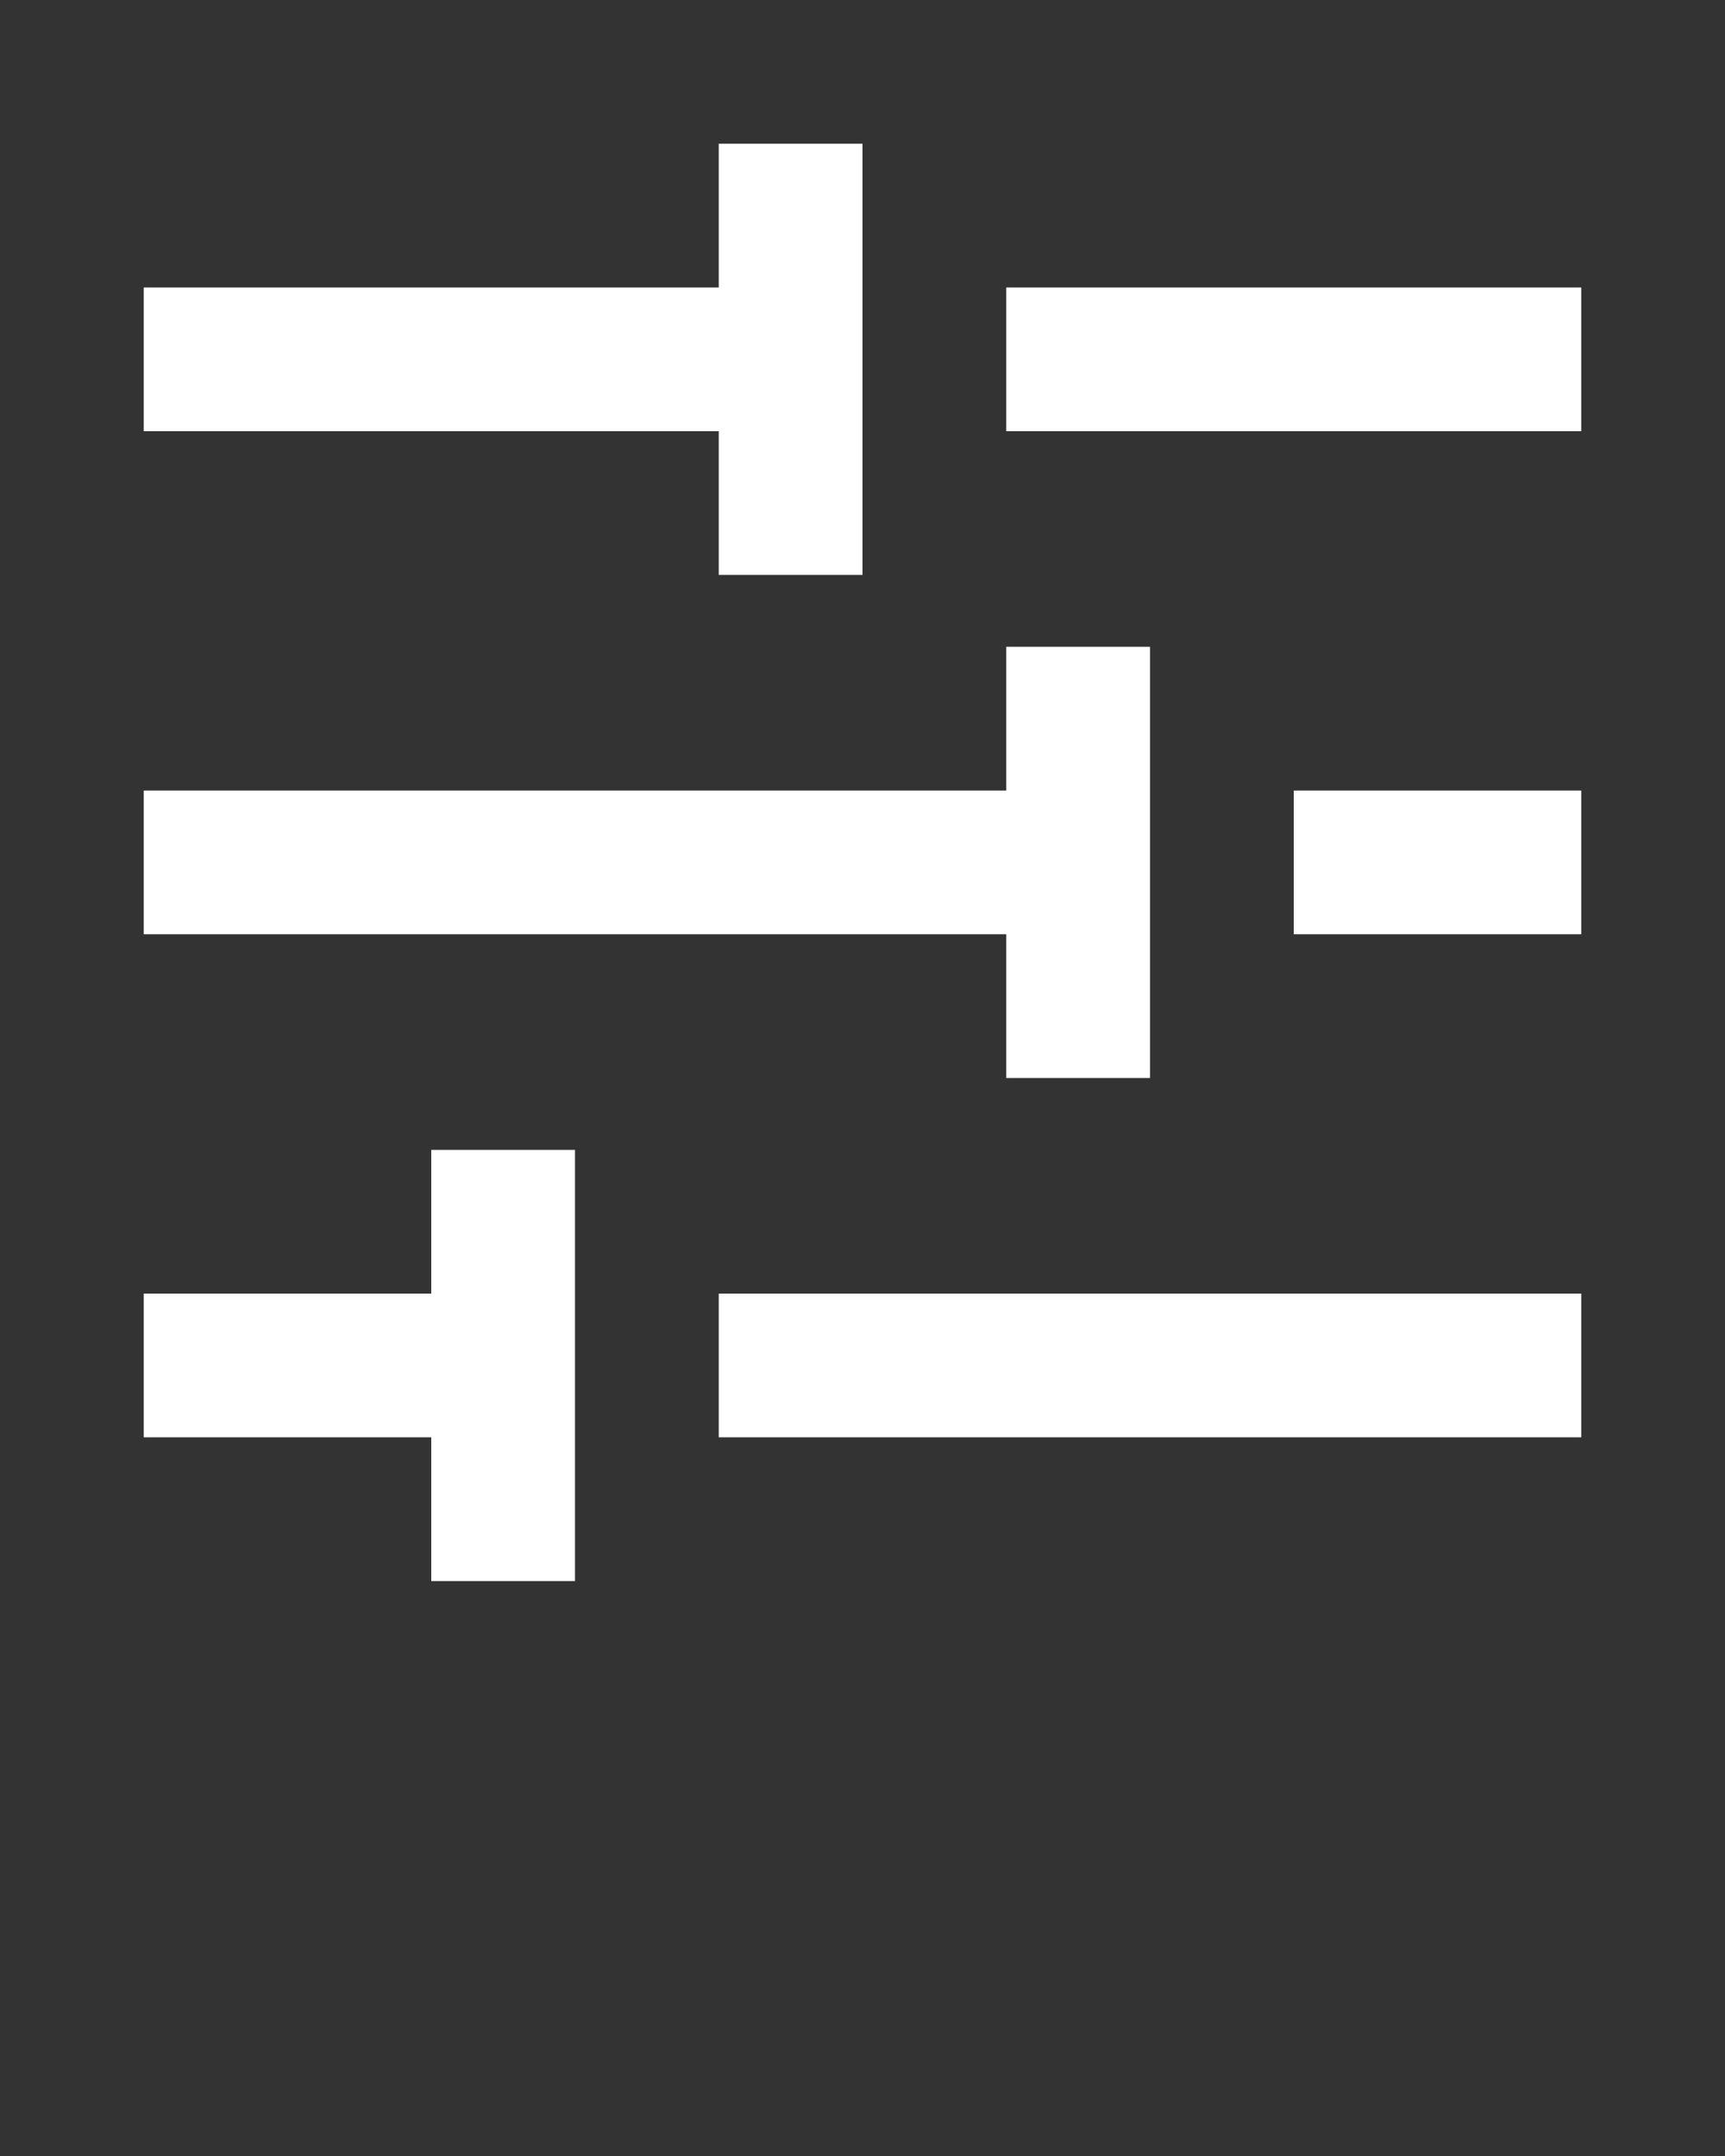 <svg xmlns="http://www.w3.org/2000/svg" viewBox="0 0 48 60" x="0px" y="0px" fill="white"><rect x="0" y="0" width="48" height="60" fill="#333333" stroke="none"/><polygon points="20 16 24 16 24 4 20 4 20 8 4 8 4 12 20 12 20 16"/><rect x="28" y="8" width="16" height="4"/><polygon points="28 30 32 30 32 18 28 18 28 22 4 22 4 26 28 26 28 30"/><rect x="36" y="22" width="8" height="4"/><polygon points="12 36 4 36 4 40 12 40 12 44 16 44 16 32 12 32 12 36"/><rect x="20" y="36" width="24" height="4"/></svg>